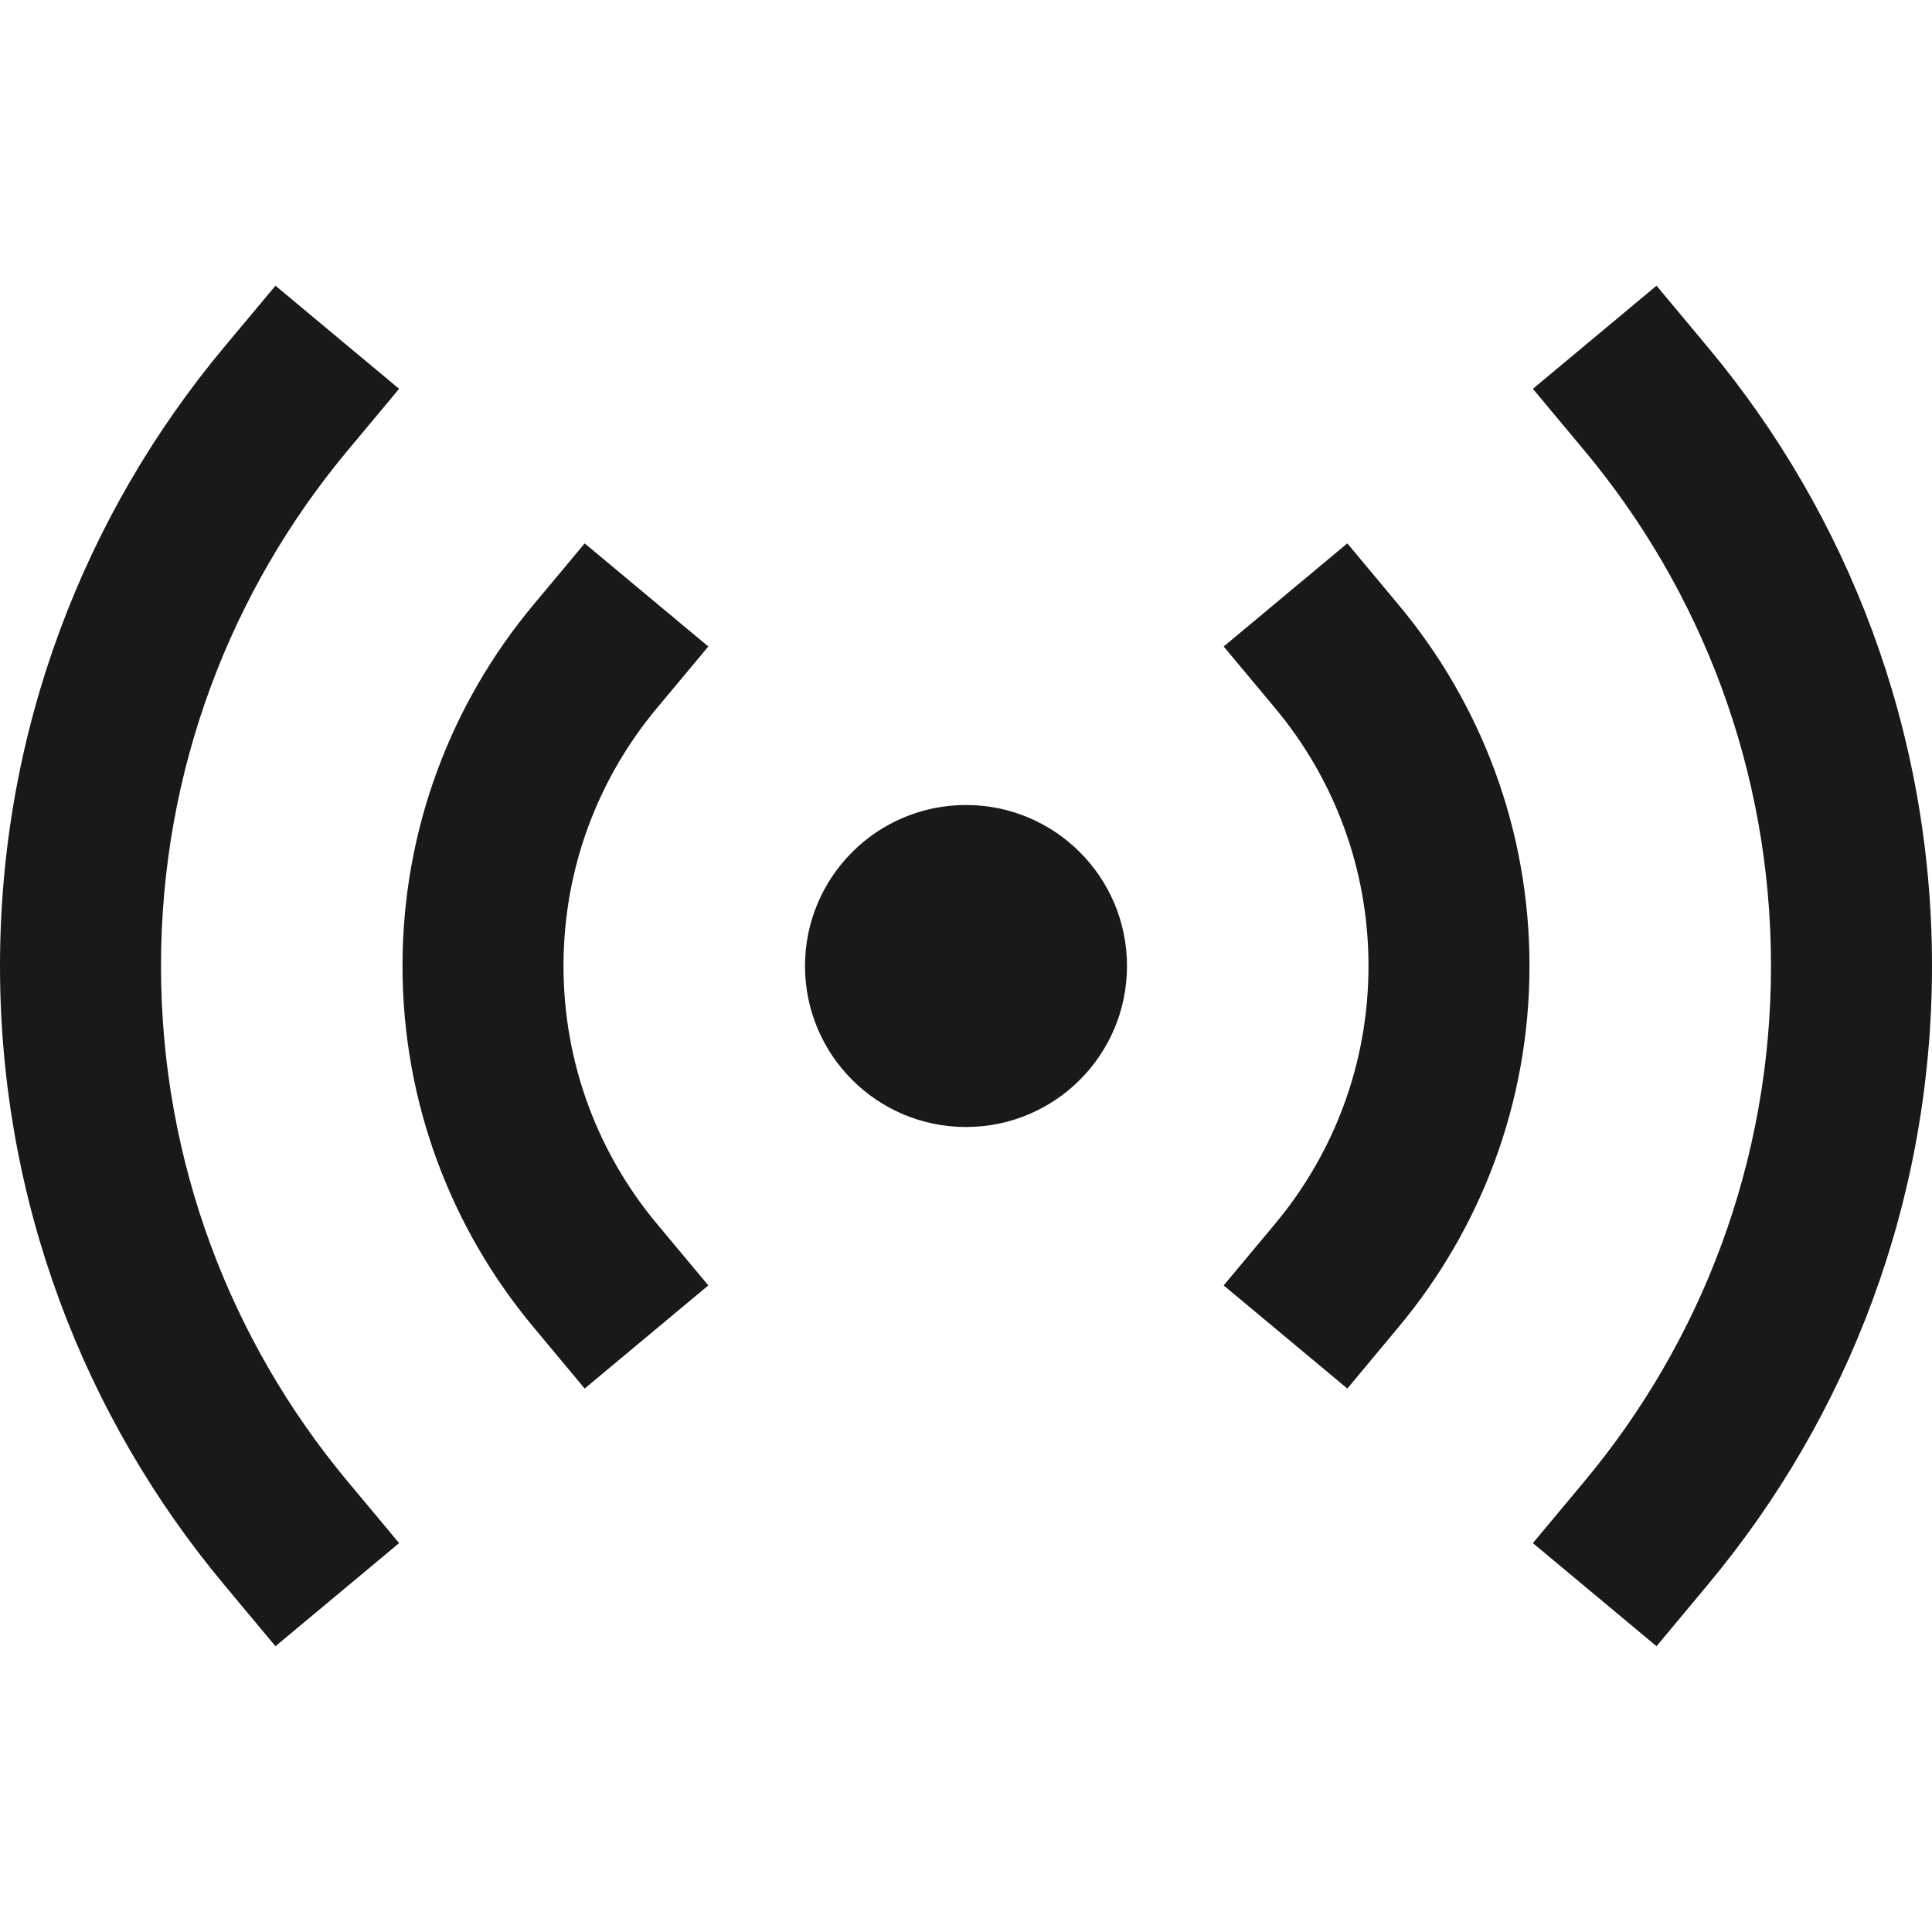 <svg width="24" height="24" viewBox="0 0 24 24" fill="none" xmlns="http://www.w3.org/2000/svg">
<g clip-path="url(#clip0_100396_60219)">
<path d="M22 11.999C22 9.563 21.13 7.333 19.683 5.598L19.042 4.83L20.578 3.549L21.218 4.316C22.955 6.397 24 9.078 24 11.999C24 14.921 22.955 17.601 21.218 19.682L20.578 20.45L19.042 19.169L19.683 18.401C21.13 16.666 22 14.435 22 11.999ZM17.377 7.517C18.39 8.731 19 10.295 19 11.999C19 13.703 18.39 15.267 17.377 16.481L16.737 17.249L15.201 15.968L15.842 15.2C16.565 14.332 17 13.218 17 11.999C17 10.781 16.565 9.666 15.842 8.799L15.201 8.031L16.737 6.75L17.377 7.517ZM12 10C13.105 10 14 10.896 14 12C14 13.105 13.105 14 12 14C10.895 14 10 13.105 10 12C10 10.896 10.895 10 12 10ZM8.799 8.031L8.158 8.799C7.435 9.666 7 10.781 7 11.999C7 13.218 7.435 14.332 8.158 15.2L8.799 15.968L7.263 17.249L6.623 16.481C5.61 15.267 5 13.703 5 11.999C5 10.295 5.61 8.731 6.623 7.517L7.263 6.75L8.799 8.031ZM4.958 4.83L4.317 5.598C2.87 7.333 2 9.563 2 11.999C2 14.435 2.87 16.666 4.317 18.401L4.958 19.169L3.422 20.45L2.781 19.682C1.045 17.601 -1.2771e-07 14.921 0 11.999C1.2771e-07 9.078 1.045 6.397 2.781 4.316L3.422 3.549L4.958 4.83Z" fill="black" fill-opacity="0.9" style="fill:black;fill-opacity:0.9;"/>
</g>
<defs>
<clipPath id="clip0_100396_60219">
<rect width="24" height="24" fill="white" style="fill:white;fill-opacity:1;"/>
</clipPath>
</defs>
</svg>
